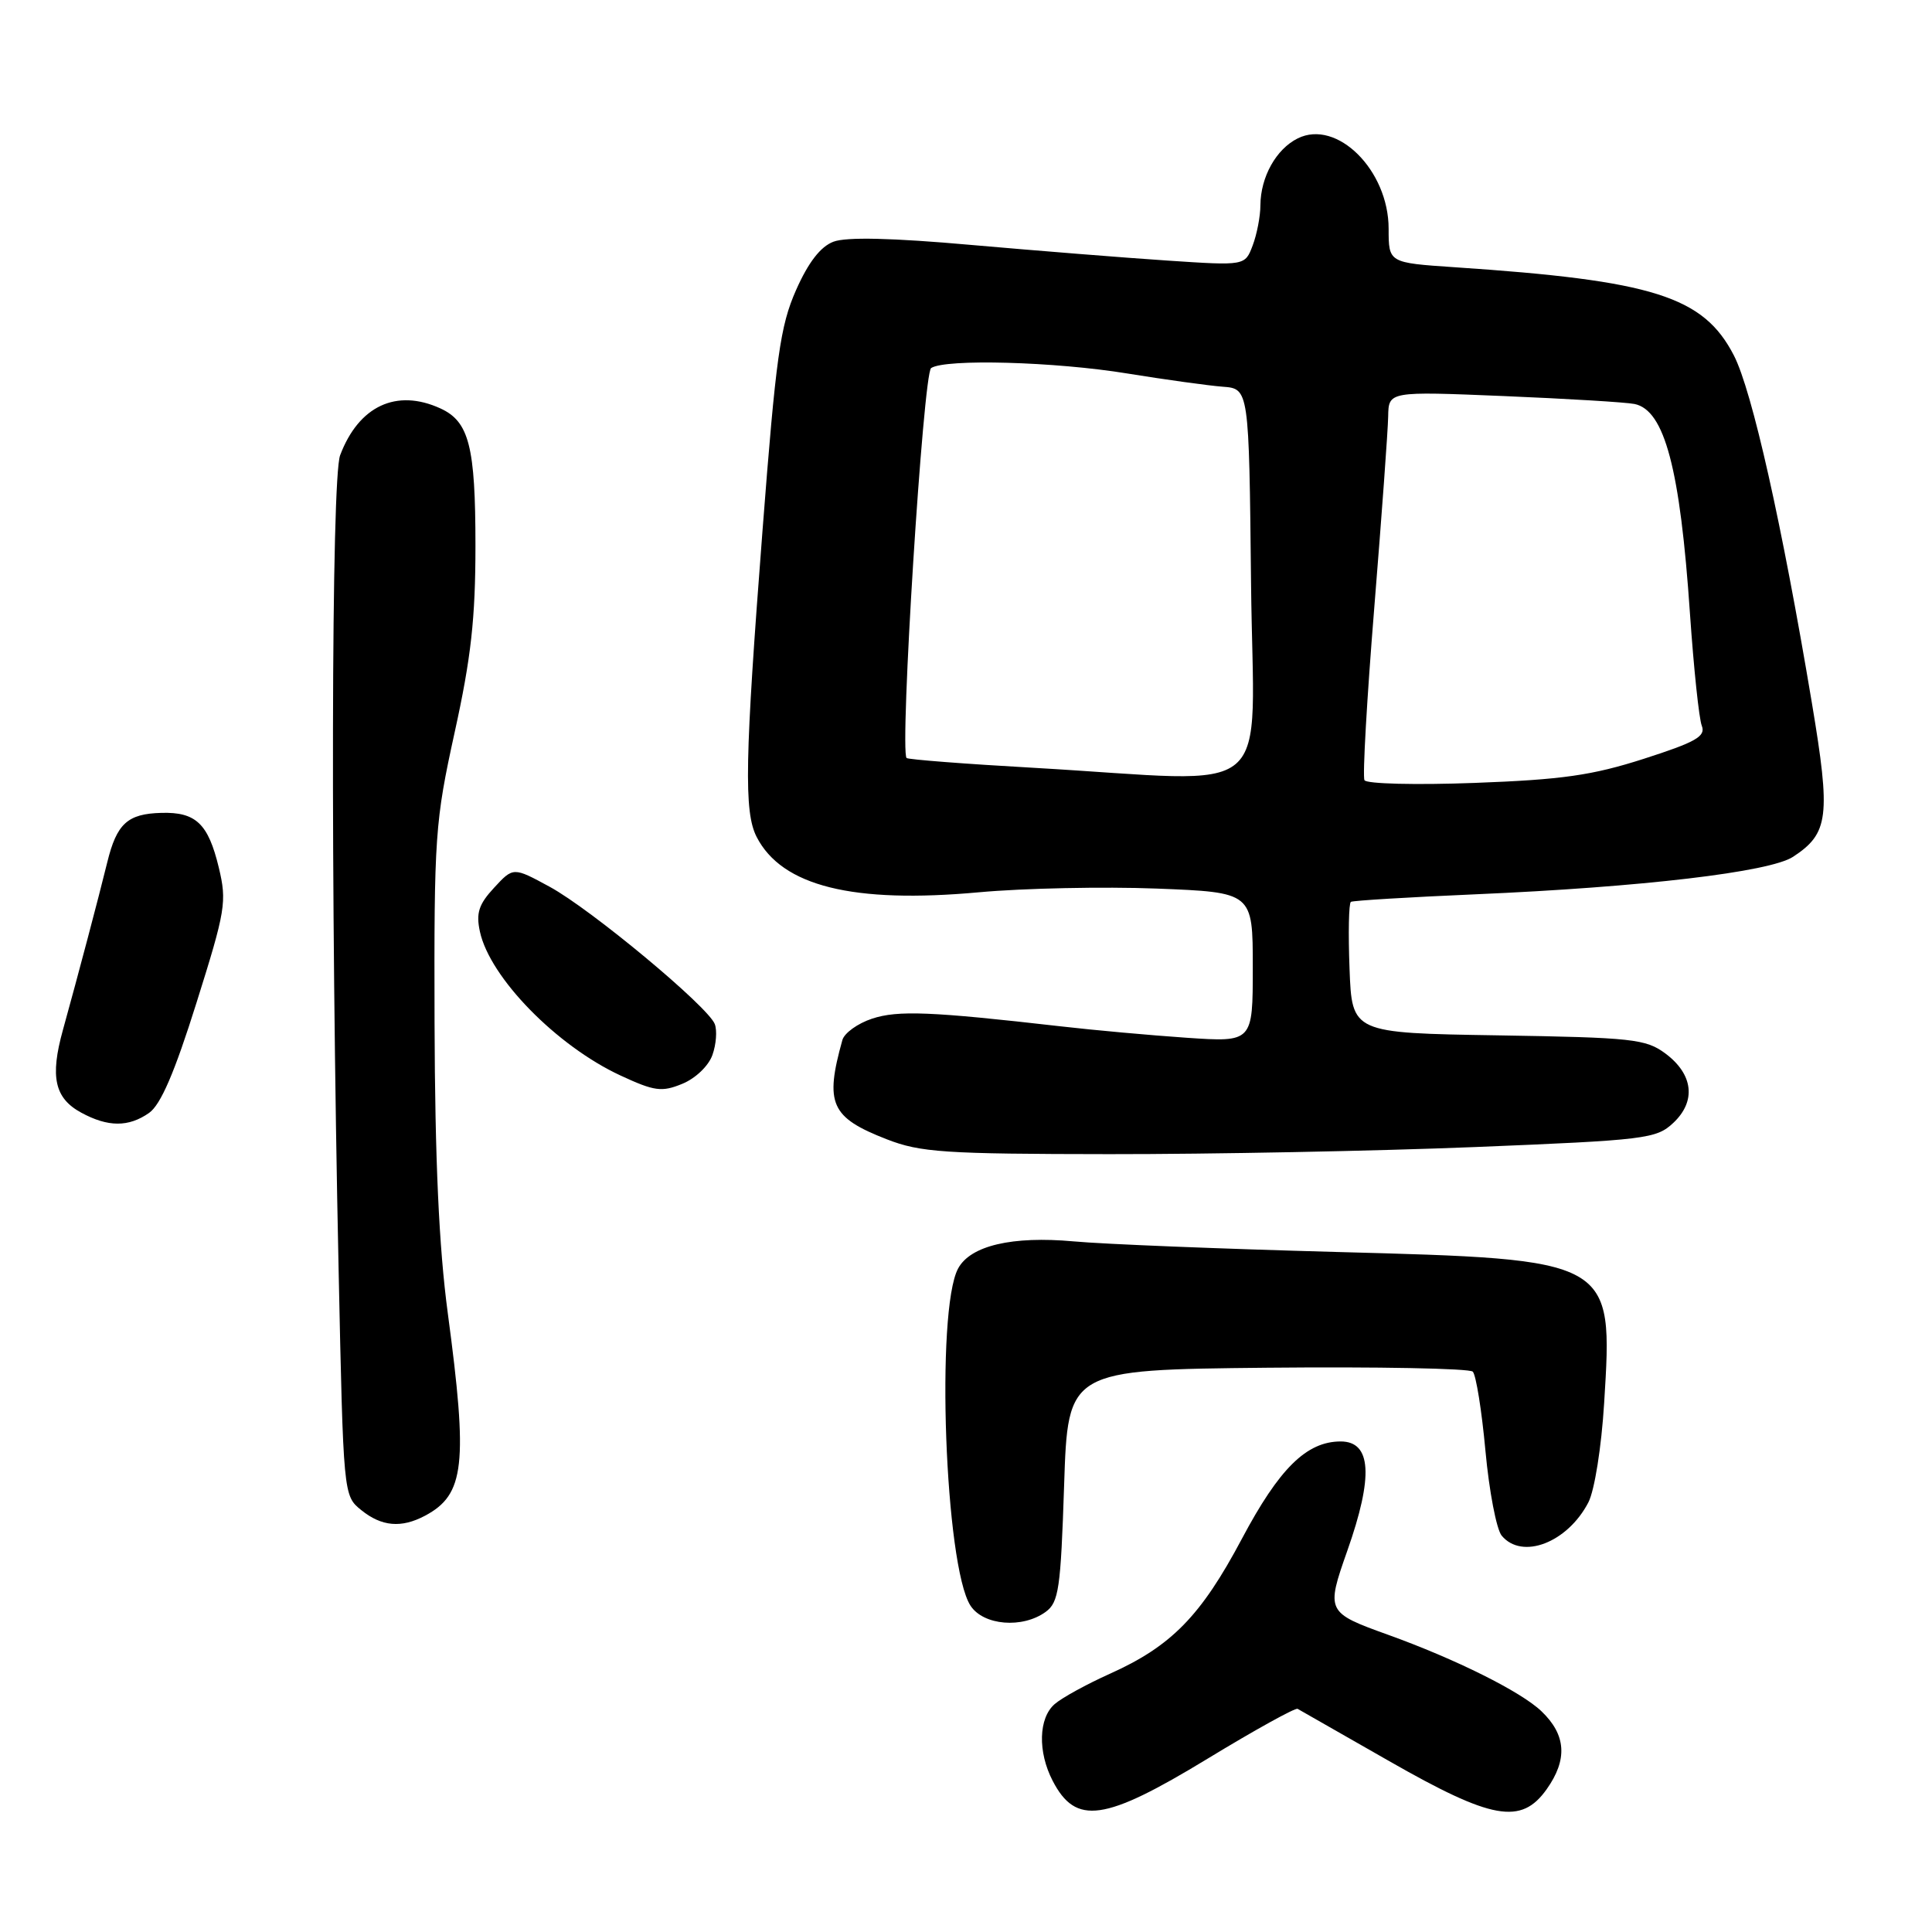 <?xml version="1.0" encoding="UTF-8" standalone="no"?>
<!DOCTYPE svg PUBLIC "-//W3C//DTD SVG 1.1//EN" "http://www.w3.org/Graphics/SVG/1.1/DTD/svg11.dtd" >
<svg xmlns="http://www.w3.org/2000/svg" xmlns:xlink="http://www.w3.org/1999/xlink" version="1.1" viewBox="0 0 256 256">
 <g >
 <path fill="currentColor"
d=" M 159.97 233.06 C 166.25 229.24 171.64 226.26 171.94 226.43 C 172.25 226.60 177.72 229.72 184.10 233.37 C 197.70 241.14 201.56 241.83 204.93 237.10 C 207.74 233.15 207.53 229.88 204.25 226.75 C 201.54 224.15 192.86 219.83 183.91 216.61 C 175.76 213.68 175.69 213.53 178.52 205.50 C 182.01 195.61 181.73 191.00 177.64 191.00 C 173.12 191.01 169.51 194.57 164.56 203.89 C 159.12 214.13 155.22 218.12 147.05 221.79 C 144.00 223.16 140.71 224.96 139.75 225.80 C 137.61 227.65 137.49 232.12 139.48 235.96 C 142.55 241.89 146.32 241.36 159.97 233.06 Z  M 138.56 213.58 C 140.29 212.32 140.55 210.53 141.00 196.83 C 141.50 181.50 141.50 181.50 167.93 181.23 C 182.47 181.09 194.72 181.32 195.15 181.75 C 195.58 182.18 196.34 186.91 196.83 192.25 C 197.32 197.59 198.29 202.64 198.98 203.48 C 201.68 206.73 207.70 204.41 210.47 199.07 C 211.29 197.47 212.20 191.75 212.56 185.88 C 213.74 166.80 213.87 166.88 177.00 165.89 C 161.88 165.48 146.25 164.86 142.27 164.49 C 134.12 163.75 128.58 165.05 126.95 168.09 C 123.97 173.67 125.21 207.51 128.59 212.75 C 130.30 215.39 135.49 215.82 138.56 213.58 Z  M 56.32 200.84 C 61.58 198.04 62.02 194.06 59.33 173.97 C 58.16 165.21 57.64 153.76 57.58 135.50 C 57.51 110.70 57.64 108.92 60.25 97.01 C 62.42 87.17 63.00 81.93 63.00 72.31 C 63.00 59.14 62.16 55.85 58.34 54.11 C 52.53 51.46 47.54 53.79 45.07 60.32 C 43.89 63.42 43.79 117.80 44.87 168.34 C 45.50 198.14 45.50 198.18 47.86 200.09 C 50.56 202.28 53.18 202.51 56.32 200.84 Z  M 195.43 151.99 C 218.10 151.07 219.47 150.90 221.72 148.79 C 224.78 145.92 224.37 142.35 220.68 139.60 C 218.08 137.67 216.33 137.48 198.50 137.19 C 179.14 136.88 179.14 136.88 178.82 128.34 C 178.64 123.65 178.72 119.67 179.00 119.50 C 179.28 119.33 186.70 118.88 195.50 118.50 C 217.51 117.55 234.52 115.55 237.59 113.53 C 242.32 110.43 242.60 108.19 240.09 93.18 C 236.13 69.48 232.16 51.78 229.75 47.10 C 225.72 39.27 219.07 37.17 192.75 35.41 C 184.00 34.82 184.00 34.82 184.00 30.31 C 184.00 22.56 177.15 15.75 171.95 18.34 C 169.09 19.76 167.04 23.45 167.01 27.18 C 167.01 28.66 166.54 31.07 165.98 32.54 C 164.97 35.21 164.97 35.21 154.73 34.53 C 149.11 34.16 137.41 33.22 128.74 32.46 C 118.21 31.52 112.13 31.38 110.43 32.03 C 108.72 32.68 107.11 34.76 105.48 38.44 C 103.38 43.19 102.81 47.26 101.04 70.26 C 98.69 100.69 98.56 107.58 100.26 110.90 C 103.61 117.42 113.02 119.76 129.74 118.23 C 135.66 117.69 146.24 117.47 153.25 117.74 C 166.00 118.24 166.00 118.24 166.00 128.17 C 166.00 138.10 166.00 138.10 157.25 137.51 C 152.44 137.18 144.90 136.50 140.50 135.99 C 123.38 134.03 118.97 133.85 115.55 134.98 C 113.65 135.61 111.88 136.88 111.62 137.81 C 109.26 146.25 110.07 148.07 117.50 150.96 C 121.96 152.70 125.14 152.91 147.00 152.93 C 160.47 152.94 182.27 152.52 195.43 151.99 Z  M 19.75 147.47 C 21.30 146.38 23.13 142.13 26.04 132.86 C 29.89 120.62 30.08 119.49 28.99 114.95 C 27.59 109.14 25.96 107.58 21.38 107.71 C 16.89 107.83 15.47 109.13 14.21 114.27 C 13.04 119.04 10.40 129.02 8.33 136.50 C 6.61 142.70 7.24 145.52 10.76 147.43 C 14.31 149.36 17.03 149.37 19.75 147.47 Z  M 94.40 139.79 C 94.90 138.39 95.04 136.54 94.71 135.69 C 93.82 133.38 78.33 120.49 72.83 117.50 C 68.01 114.88 68.01 114.88 65.47 117.63 C 63.43 119.83 63.06 120.99 63.59 123.44 C 64.90 129.53 73.76 138.59 82.22 142.51 C 86.72 144.60 87.69 144.73 90.41 143.61 C 92.15 142.90 93.89 141.24 94.40 139.79 Z  M 180.80 103.38 C 180.53 102.90 181.12 92.60 182.10 80.50 C 183.08 68.40 183.91 57.00 183.94 55.18 C 184.00 51.85 184.00 51.85 199.25 52.48 C 207.64 52.83 215.44 53.30 216.58 53.53 C 220.57 54.34 222.63 62.13 223.93 81.32 C 224.43 88.57 225.13 95.26 225.50 96.18 C 226.04 97.57 224.71 98.33 217.83 100.54 C 210.98 102.74 206.99 103.31 195.39 103.74 C 187.63 104.03 181.06 103.87 180.80 103.38 Z  M 137.00 101.74 C 127.92 101.23 120.33 100.64 120.13 100.44 C 119.18 99.54 122.33 49.45 123.38 48.77 C 125.28 47.52 139.77 47.92 149.38 49.49 C 154.39 50.30 160.07 51.09 162.00 51.24 C 165.50 51.50 165.50 51.50 165.77 77.25 C 166.07 106.67 169.66 103.61 137.00 101.74 Z "/>
</g>
</svg>